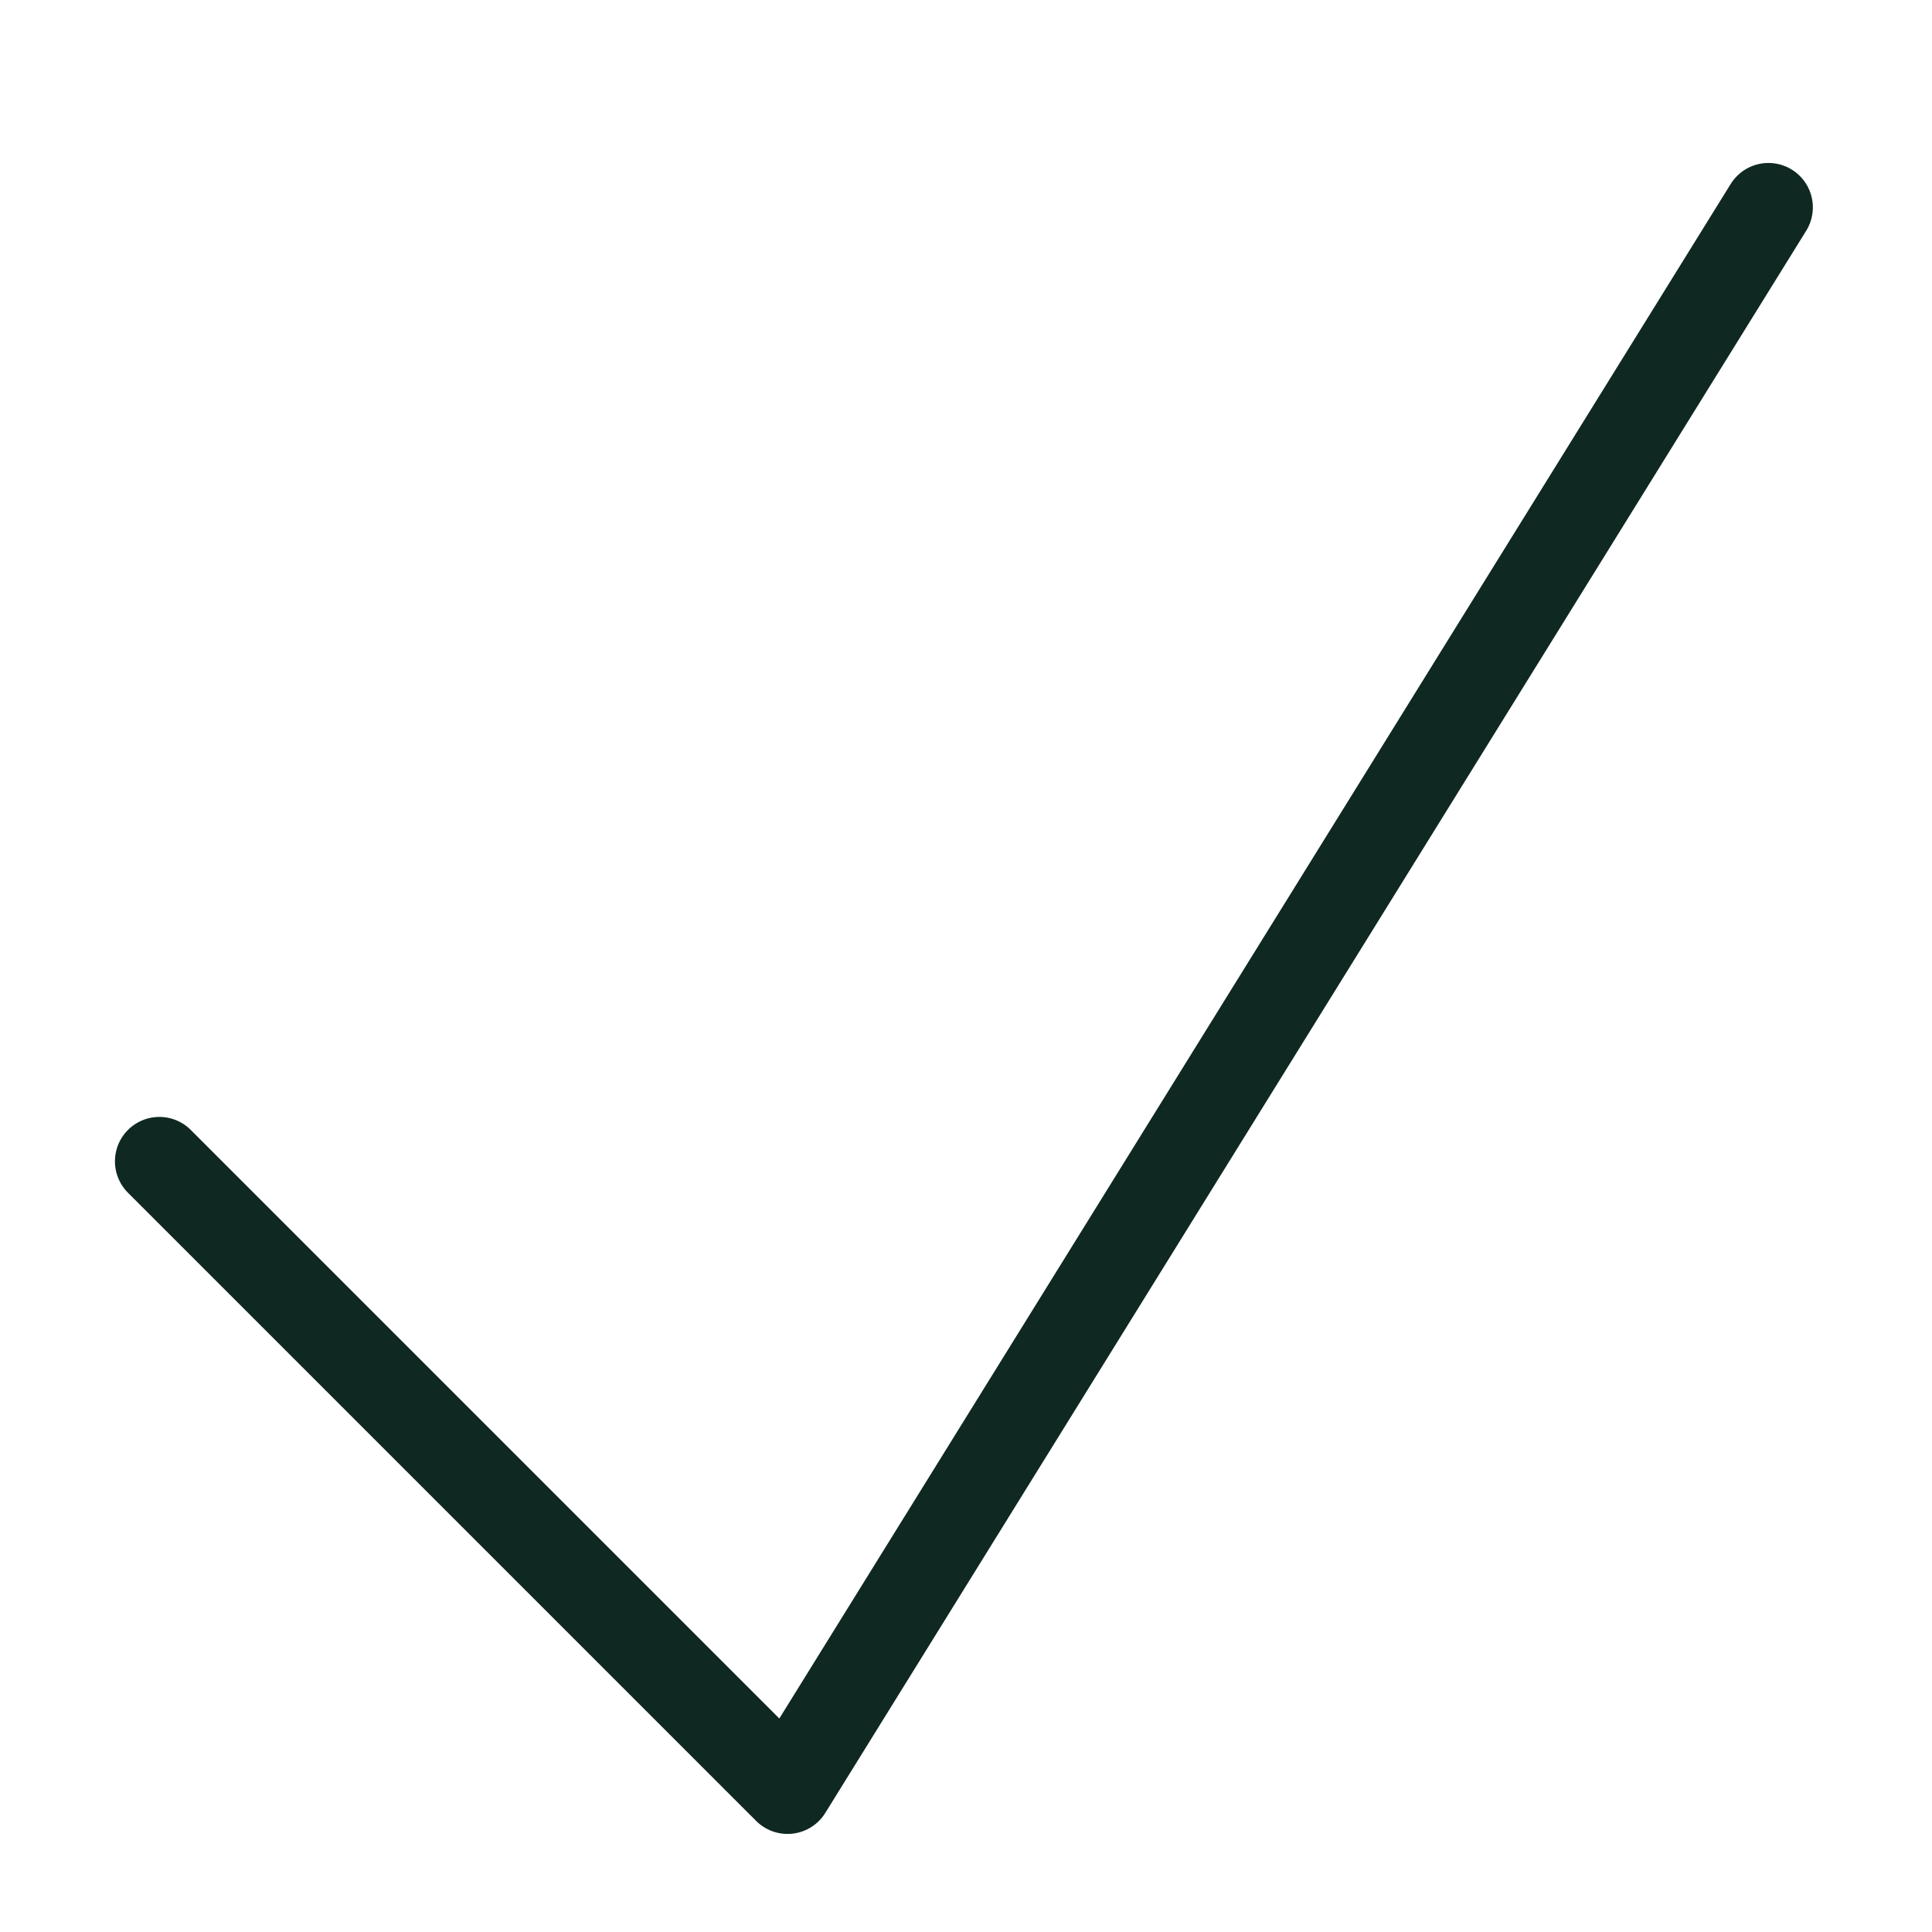 <svg id="Calque_1" data-name="Calque 1" xmlns="http://www.w3.org/2000/svg" viewBox="0 0 326.25 326.25"><defs><style>.cls-1{fill:none;stroke:#0f2822;stroke-linecap:round;stroke-linejoin:round;stroke-width:15px;}</style></defs><title>Plan de travail 15 copie 18</title><polyline class="cls-1" points="298.63 35.02 132.99 302.19 26.91 196.11"/></svg>